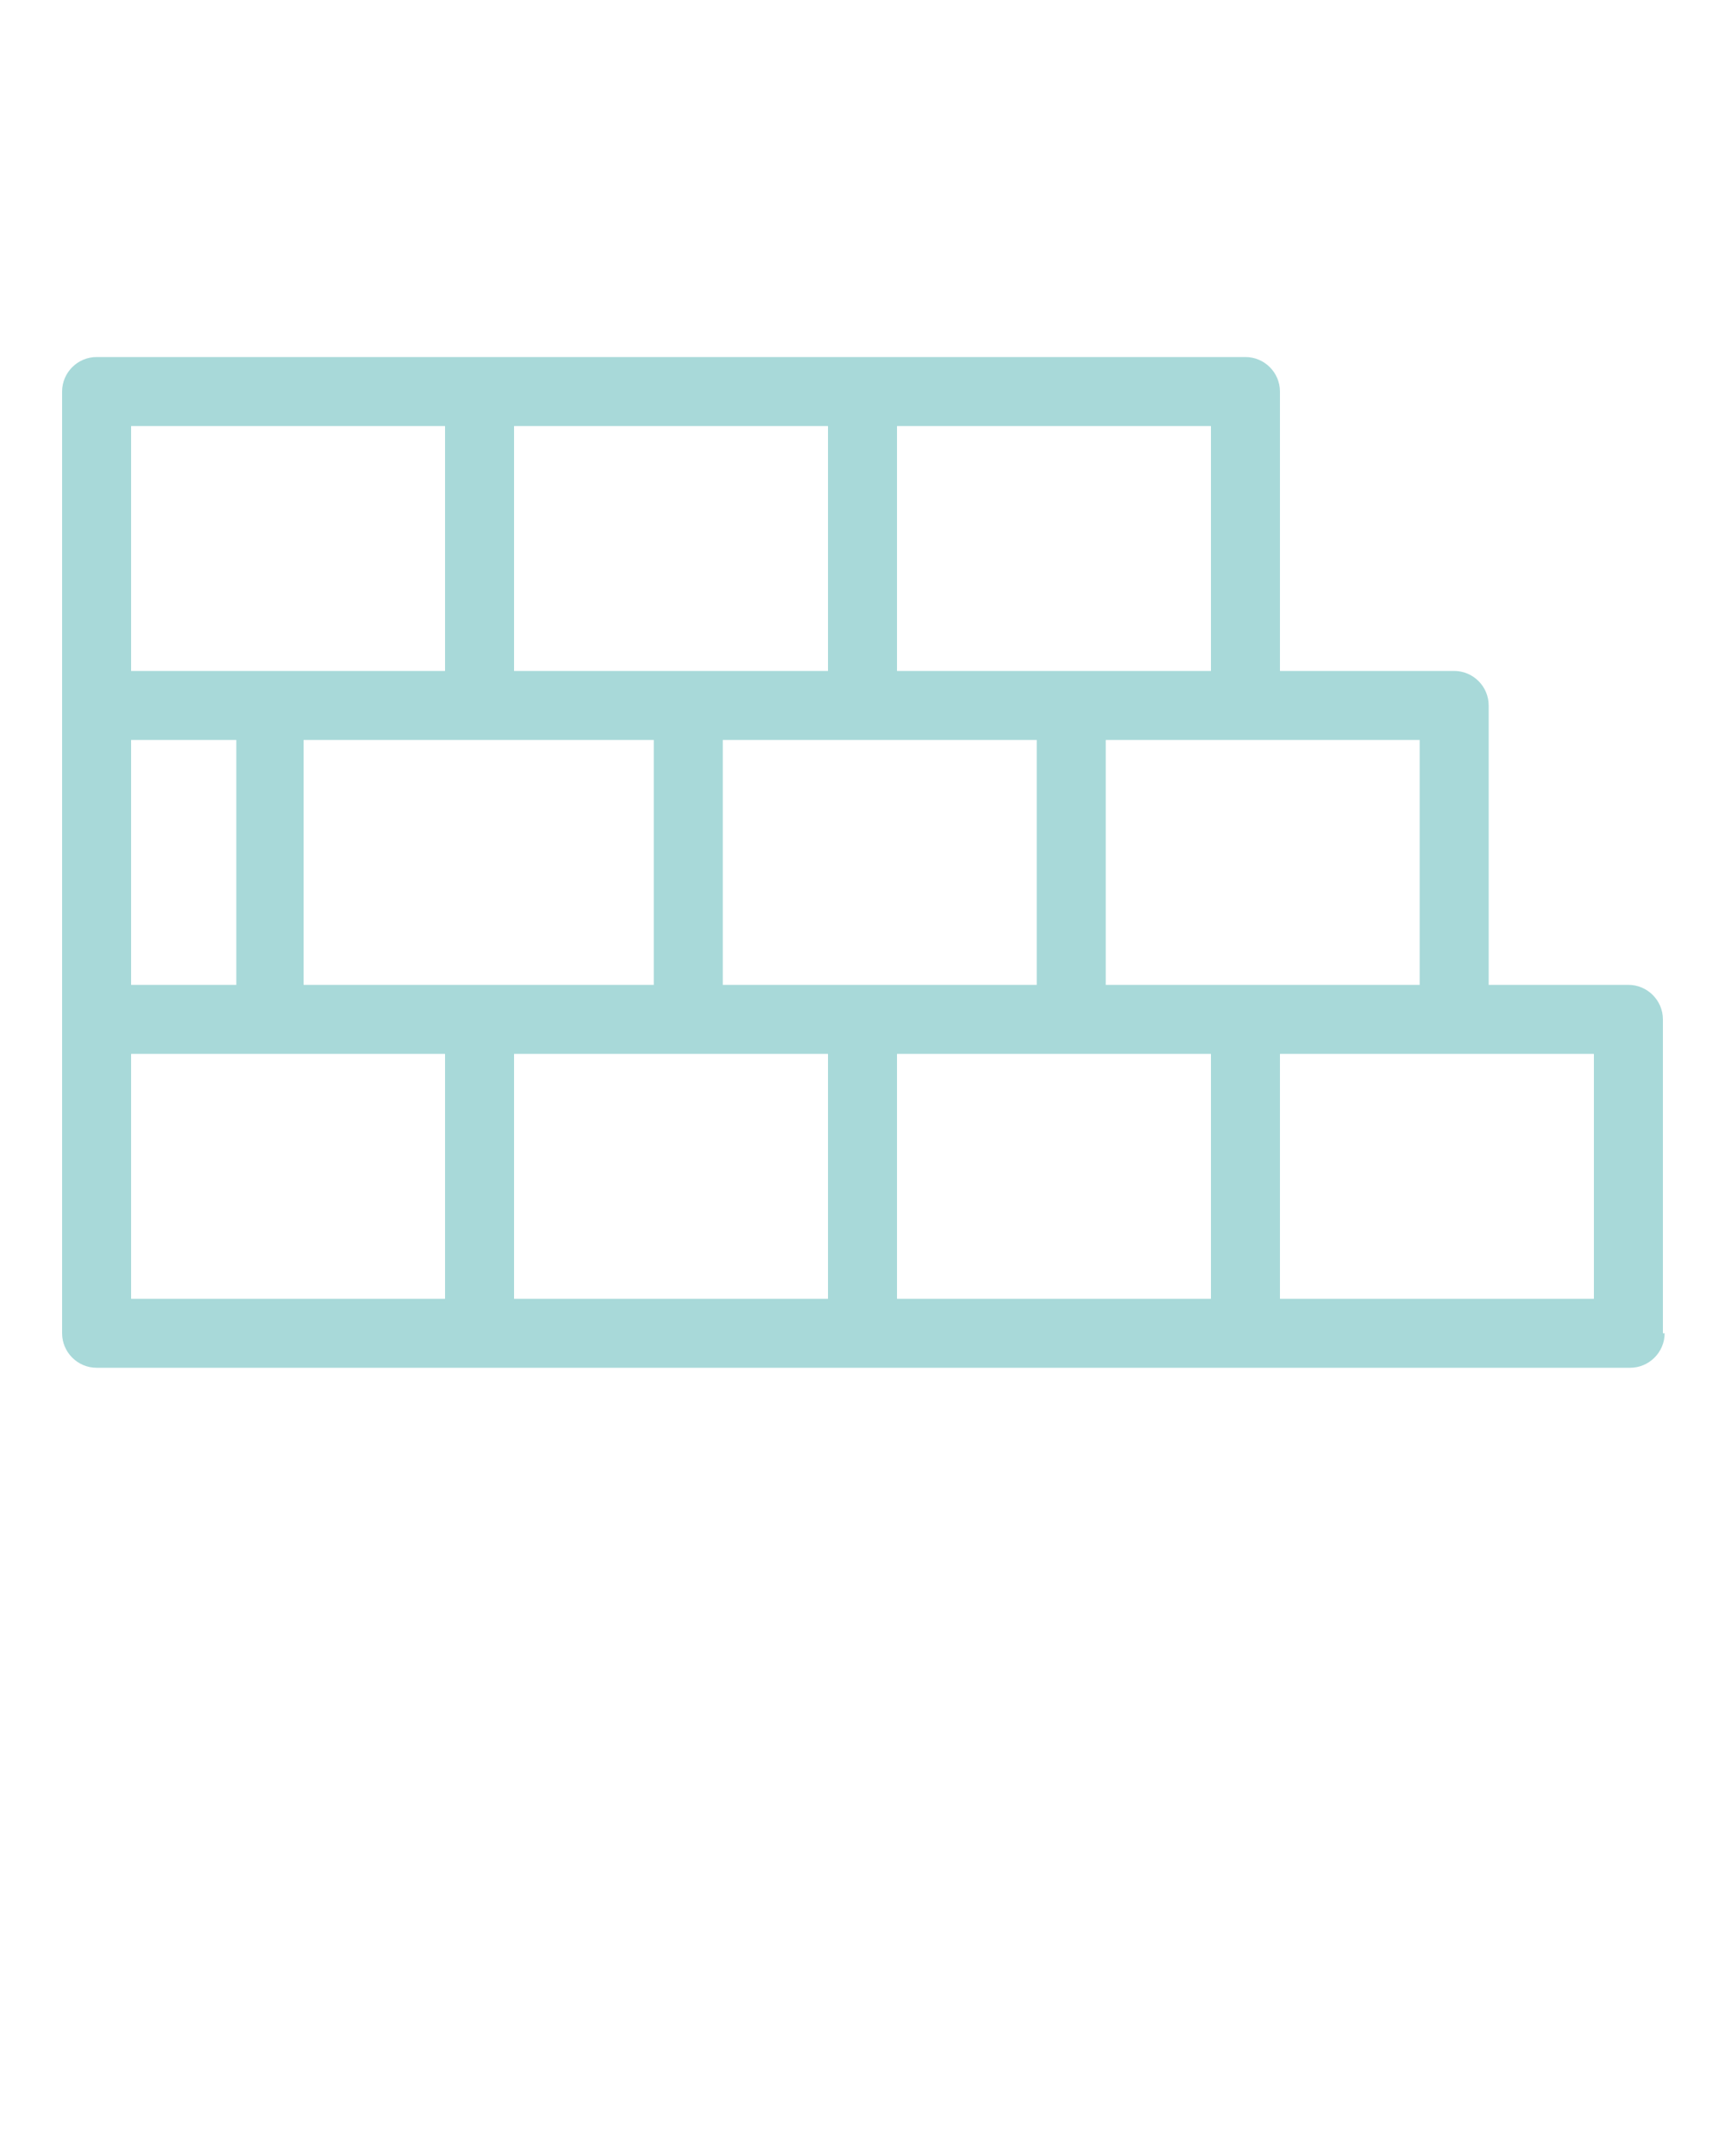 <svg version="1.2" xmlns="http://www.w3.org/2000/svg" viewBox="0 0 100 125" width="100" height="125">
	<title>noun-wall-1359838</title>
	<style>
		.s0 { fill: #a8d9d9 } 
	</style>
	<path class="s0" d="m96.4 77.3v-18.2c0-1.1-0.9-2-2-2h-8.1v-16.2c0-1.1-0.9-2-2-2h-10.1v-16.2c0-1.1-0.9-2-2-2h-66.6c-1.1 0-2 0.9-2 2v54.6c0 1.1 0.9 2 2 2h88.9c1.1 0 2-0.9 2-2zm-14.1-20.2h-18.2v-14.2h18.2zm-74.7-14.2h6.1v14.2h-6.1zm10.1 0h20.2v14.2h-20.3v-14.2zm24.2 14.2v-14.2h18.2v14.2zm-12.1-18.2v-14.2h18.2v14.2zm18.2 22.2v14.2h-18.2v-14.2zm4 0h18.2v14.2h-18.2zm18.2-22.2h-18.2v-14.2h18.2zm-44.4-14.2v14.2h-18.2v-14.2zm-18.2 36.4h18.2v14.2h-18.2zm84.8 14.2h-18.2v-14.2h18.2z"/>
</svg>